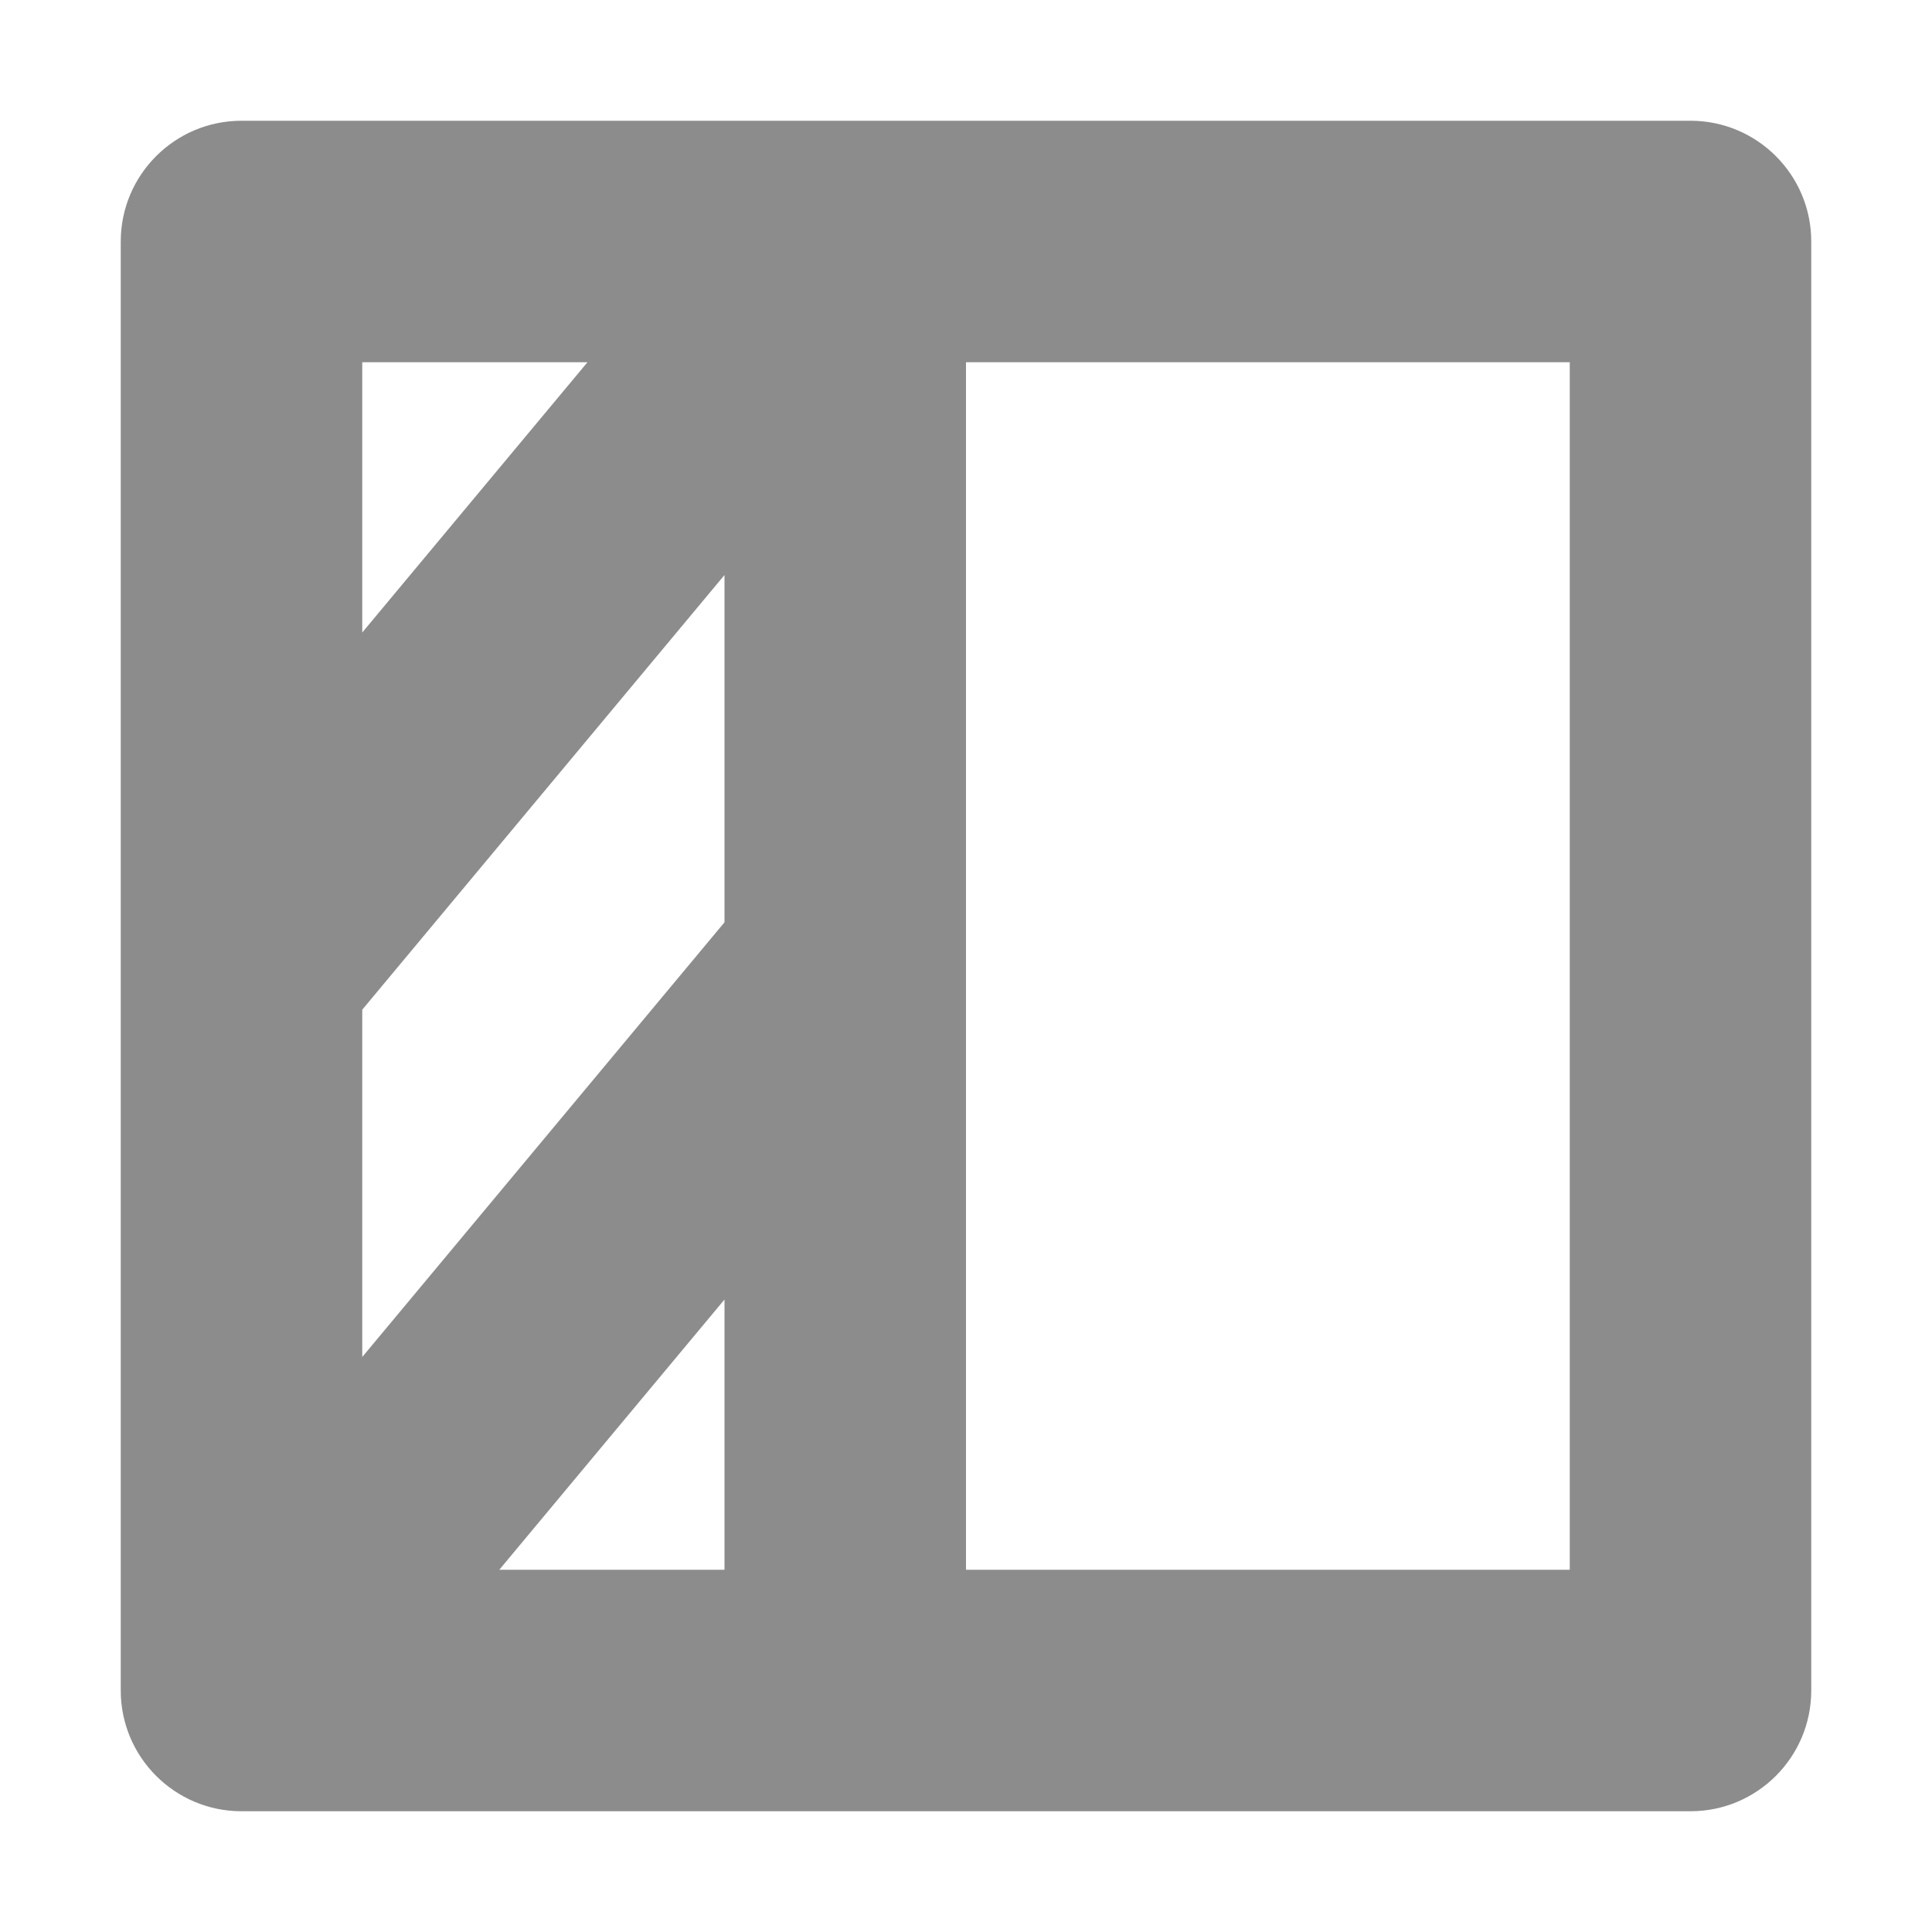 <svg width="16" height="16" viewBox="0 0 16 16" class="sc-bdvvaa sc-gsDJrp eRQARU jmWPFh" size="16" fill="#8C8C8C" version="1.1" xmlns="http://www.w3.org/2000/svg" xmlns:xlink="http://www.w3.org/1999/xlink">
    <path d="M2 1C1.448 1 1 1.448 1 2V14C1 14.552 1.448 15 2 15H14C14.552 15 15 14.552 15 14V2C15 1.448 14.552 1 14 1H2ZM3 11.238V8.362L6 4.762V7.638L3 11.238ZM4.135 13H6V10.762L4.135 13ZM4.865 3L3 5.238V3H4.865ZM8 13H13V3H8V13Z" fill="inherit" fill-rule="evenodd" clip-rule="evenodd"></path>
</svg>